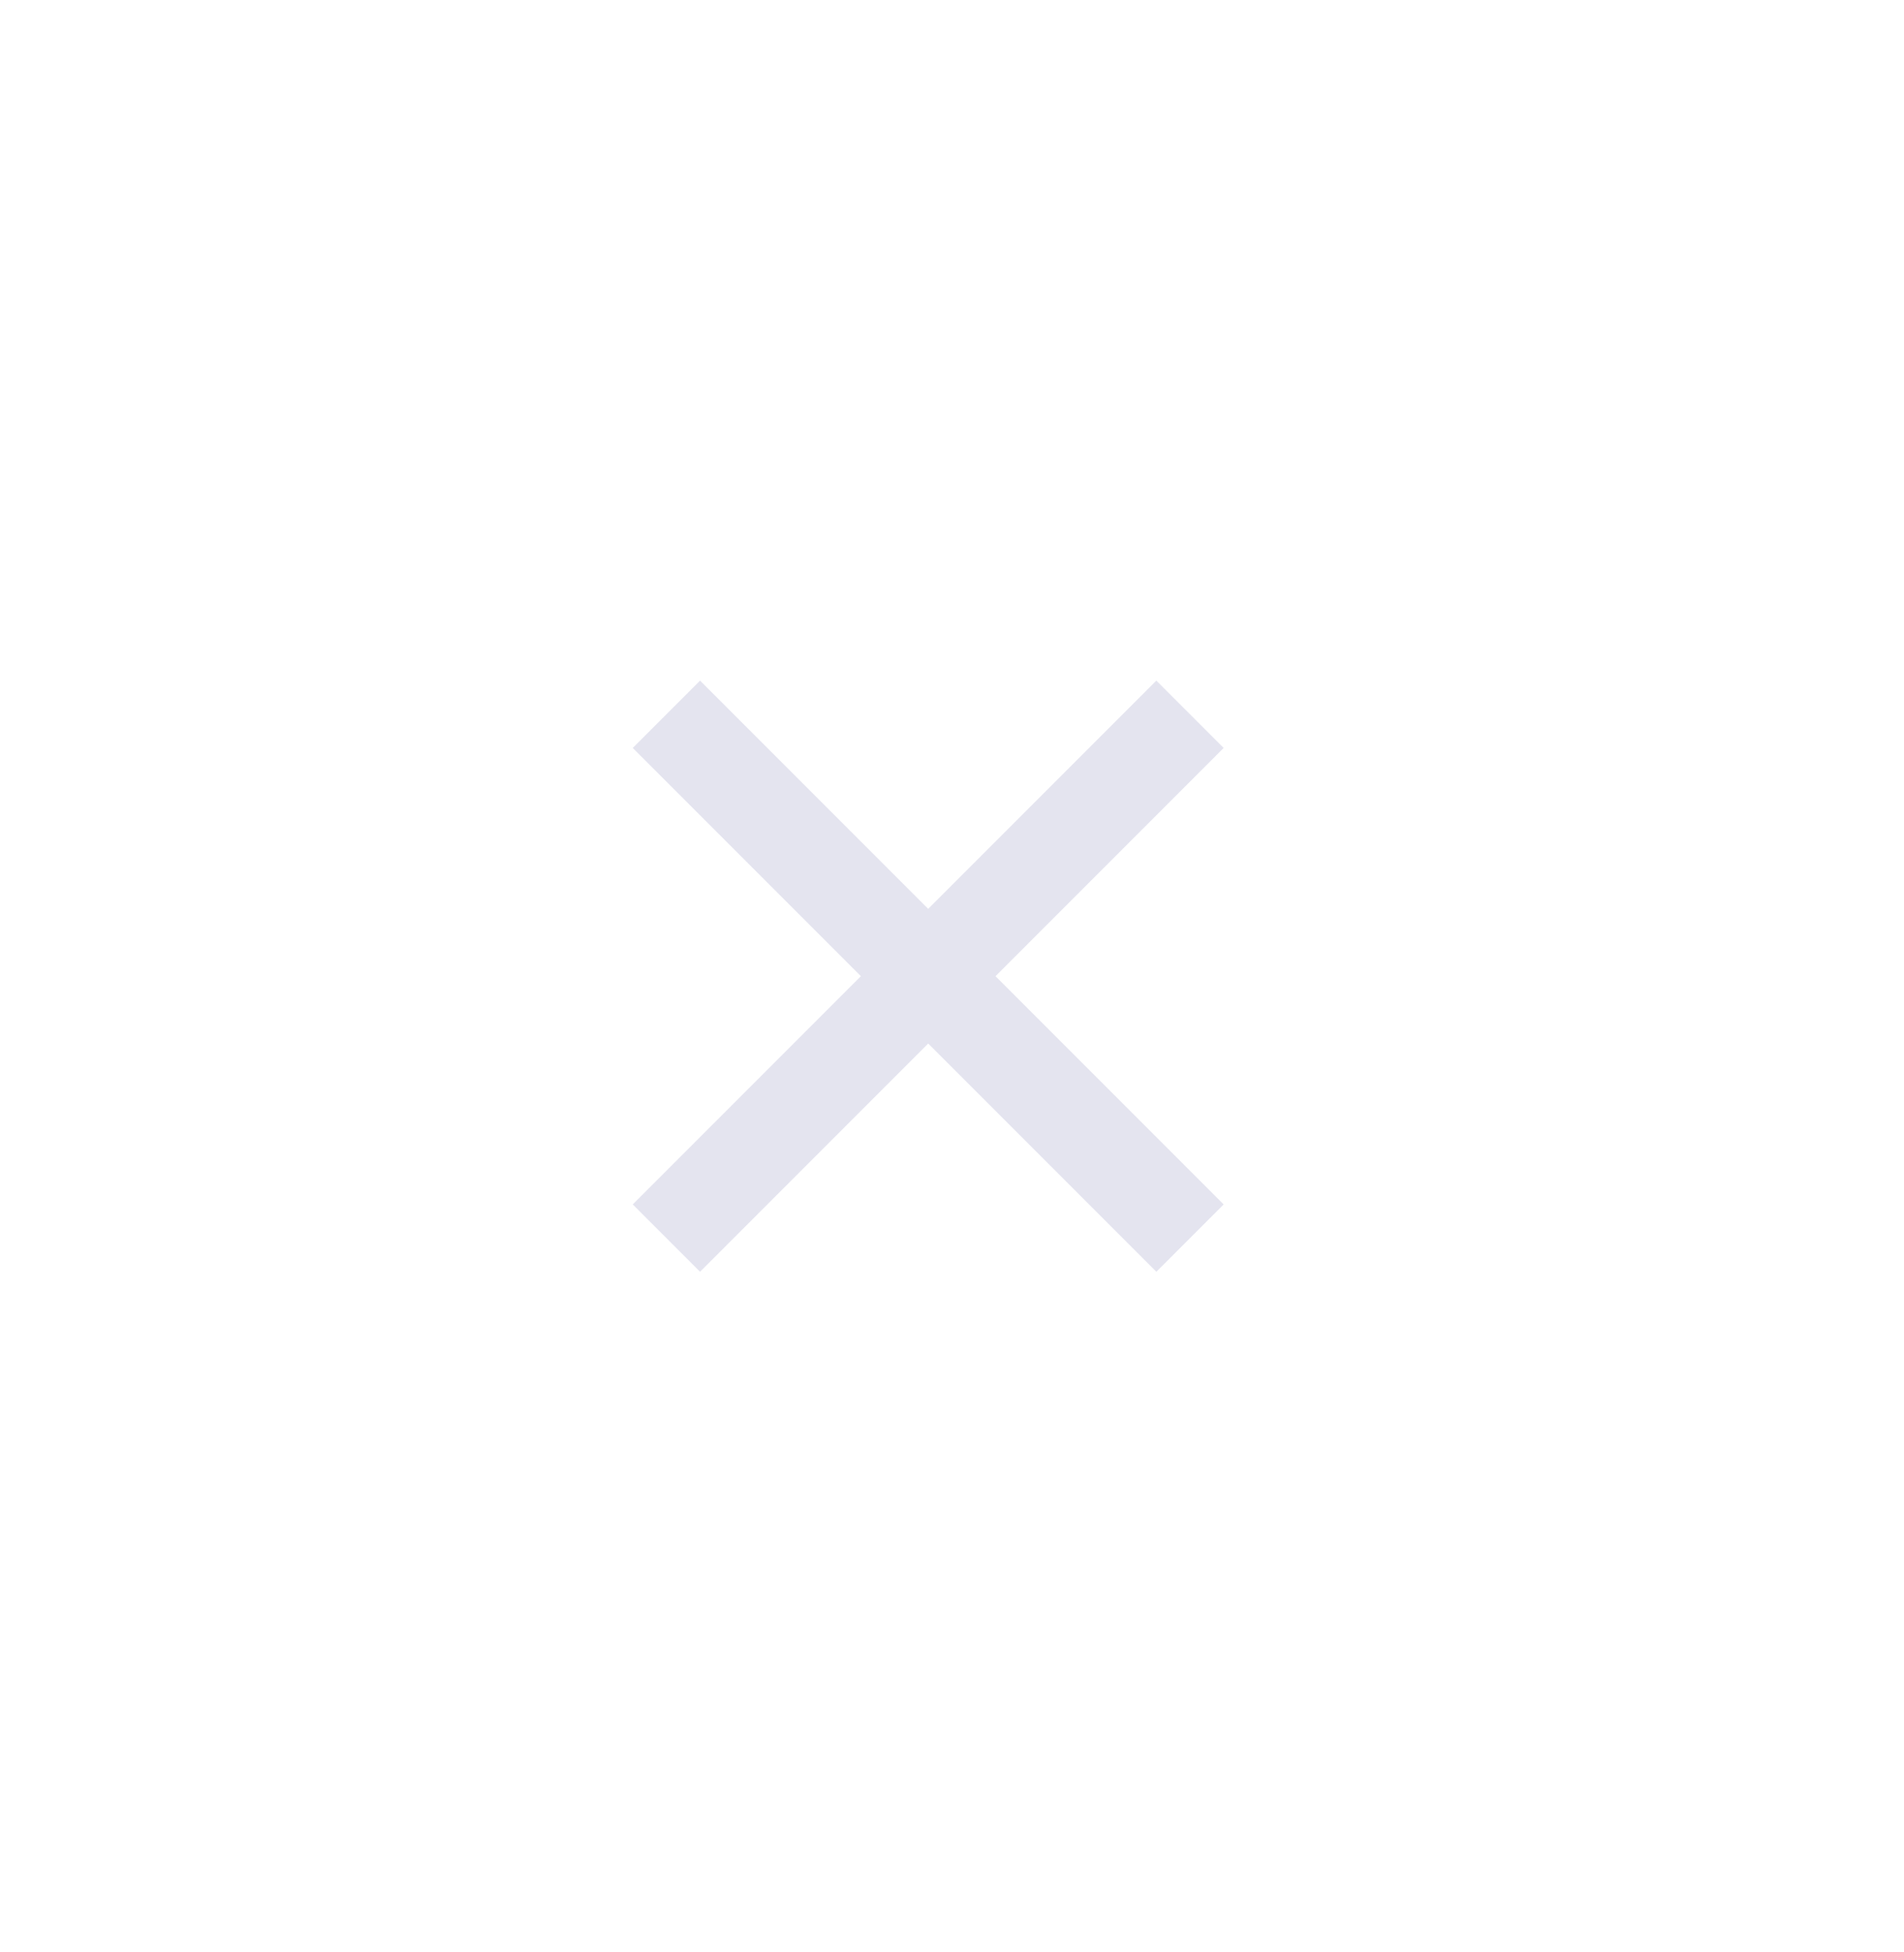 <svg width="40" height="41" viewBox="0 0 40 41" fill="none" xmlns="http://www.w3.org/2000/svg">
<g clip-path="url(#clip0_51_2933)">
<g filter="url(#filter0_d_51_2933)">
<path d="M0 10C0 4.477 4.477 0 10 0H30C35.523 0 40 4.477 40 10V31C40 36.523 35.523 41 30 41H10C4.477 41 0 36.523 0 31V10Z" fill="white"/>
</g>
<path d="M14 15L19.5 20.5M25 26L19.5 20.5M19.5 20.5L25 15M19.5 20.5L14 26" stroke="#E4E4EF" stroke-width="2"/>
</g>
<defs>
<filter id="filter0_d_51_2933" x="-12" y="0" width="64" height="65" filterUnits="userSpaceOnUse" color-interpolation-filters="sRGB">
<feFlood flood-opacity="0" result="BackgroundImageFix"/>
<feColorMatrix in="SourceAlpha" type="matrix" values="0 0 0 0 0 0 0 0 0 0 0 0 0 0 0 0 0 0 127 0" result="hardAlpha"/>
<feMorphology radius="4" operator="erode" in="SourceAlpha" result="effect1_dropShadow_51_2933"/>
<feOffset dy="12"/>
<feGaussianBlur stdDeviation="8"/>
<feComposite in2="hardAlpha" operator="out"/>
<feColorMatrix type="matrix" values="0 0 0 0 0 0 0 0 0 0 0 0 0 0 0 0 0 0 0.08 0"/>
<feBlend mode="normal" in2="BackgroundImageFix" result="effect1_dropShadow_51_2933"/>
<feBlend mode="normal" in="SourceGraphic" in2="effect1_dropShadow_51_2933" result="shape"/>
</filter>
<clipPath id="clip0_51_2933">
<rect width="40" height="41" fill="white"/>
</clipPath>
</defs>
</svg>
